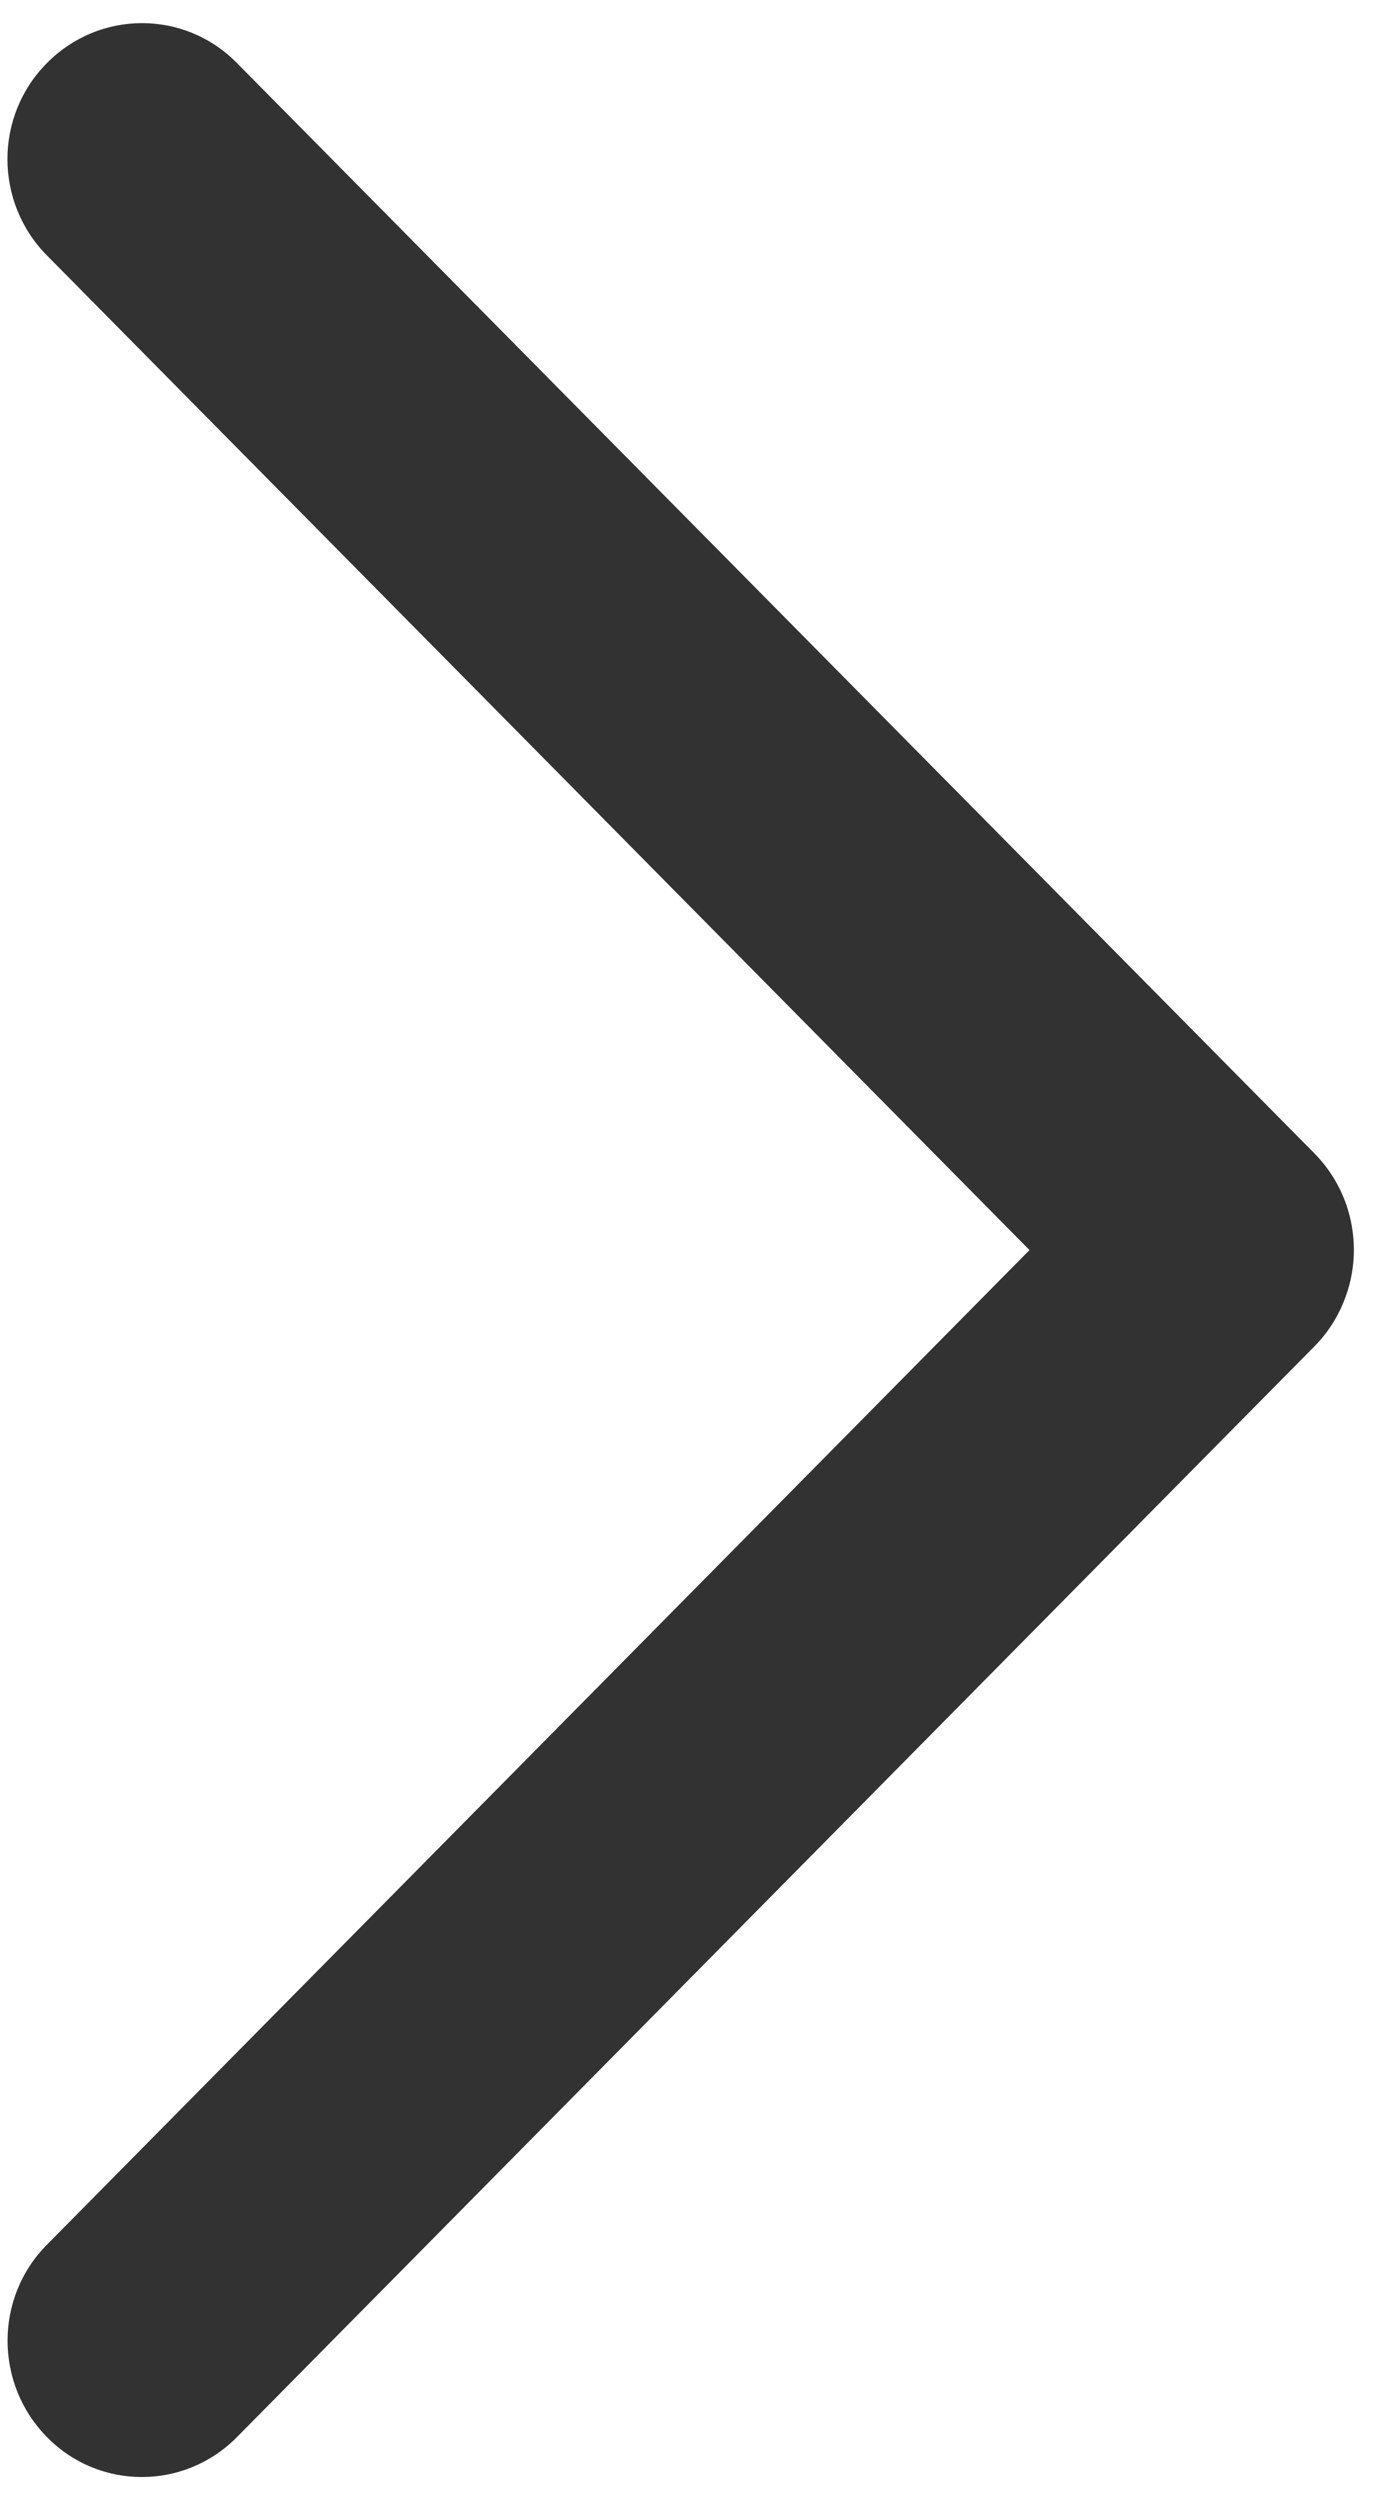 ﻿<?xml version="1.0" encoding="utf-8"?>
<svg version="1.1" xmlns:xlink="http://www.w3.org/1999/xlink" width="14px" height="25px" xmlns="http://www.w3.org/2000/svg">
  <g transform="matrix(1 0 0 1 -39 -648 )">
    <path d="M 13.144 11.533  C 13.486 11.88  13.606 12.366  13.503 12.81  C 13.444 13.058  13.322 13.284  13.144 13.463  L 2.37 24.369  C 1.844 24.902  0.992 24.902  0.469 24.369  C -0.054 23.837  -0.057 22.975  0.469 22.446  L 10.295 12.5  L 0.469 2.554  C -0.057 2.022  -0.057 1.16  0.469 0.631  C 0.995 0.098  1.847 0.098  2.37 0.631  L 13.144 11.533  Z " fill-rule="nonzero" fill="#323233" stroke="none" transform="matrix(1 0 0 1 39 648 )" />
  </g>
</svg>